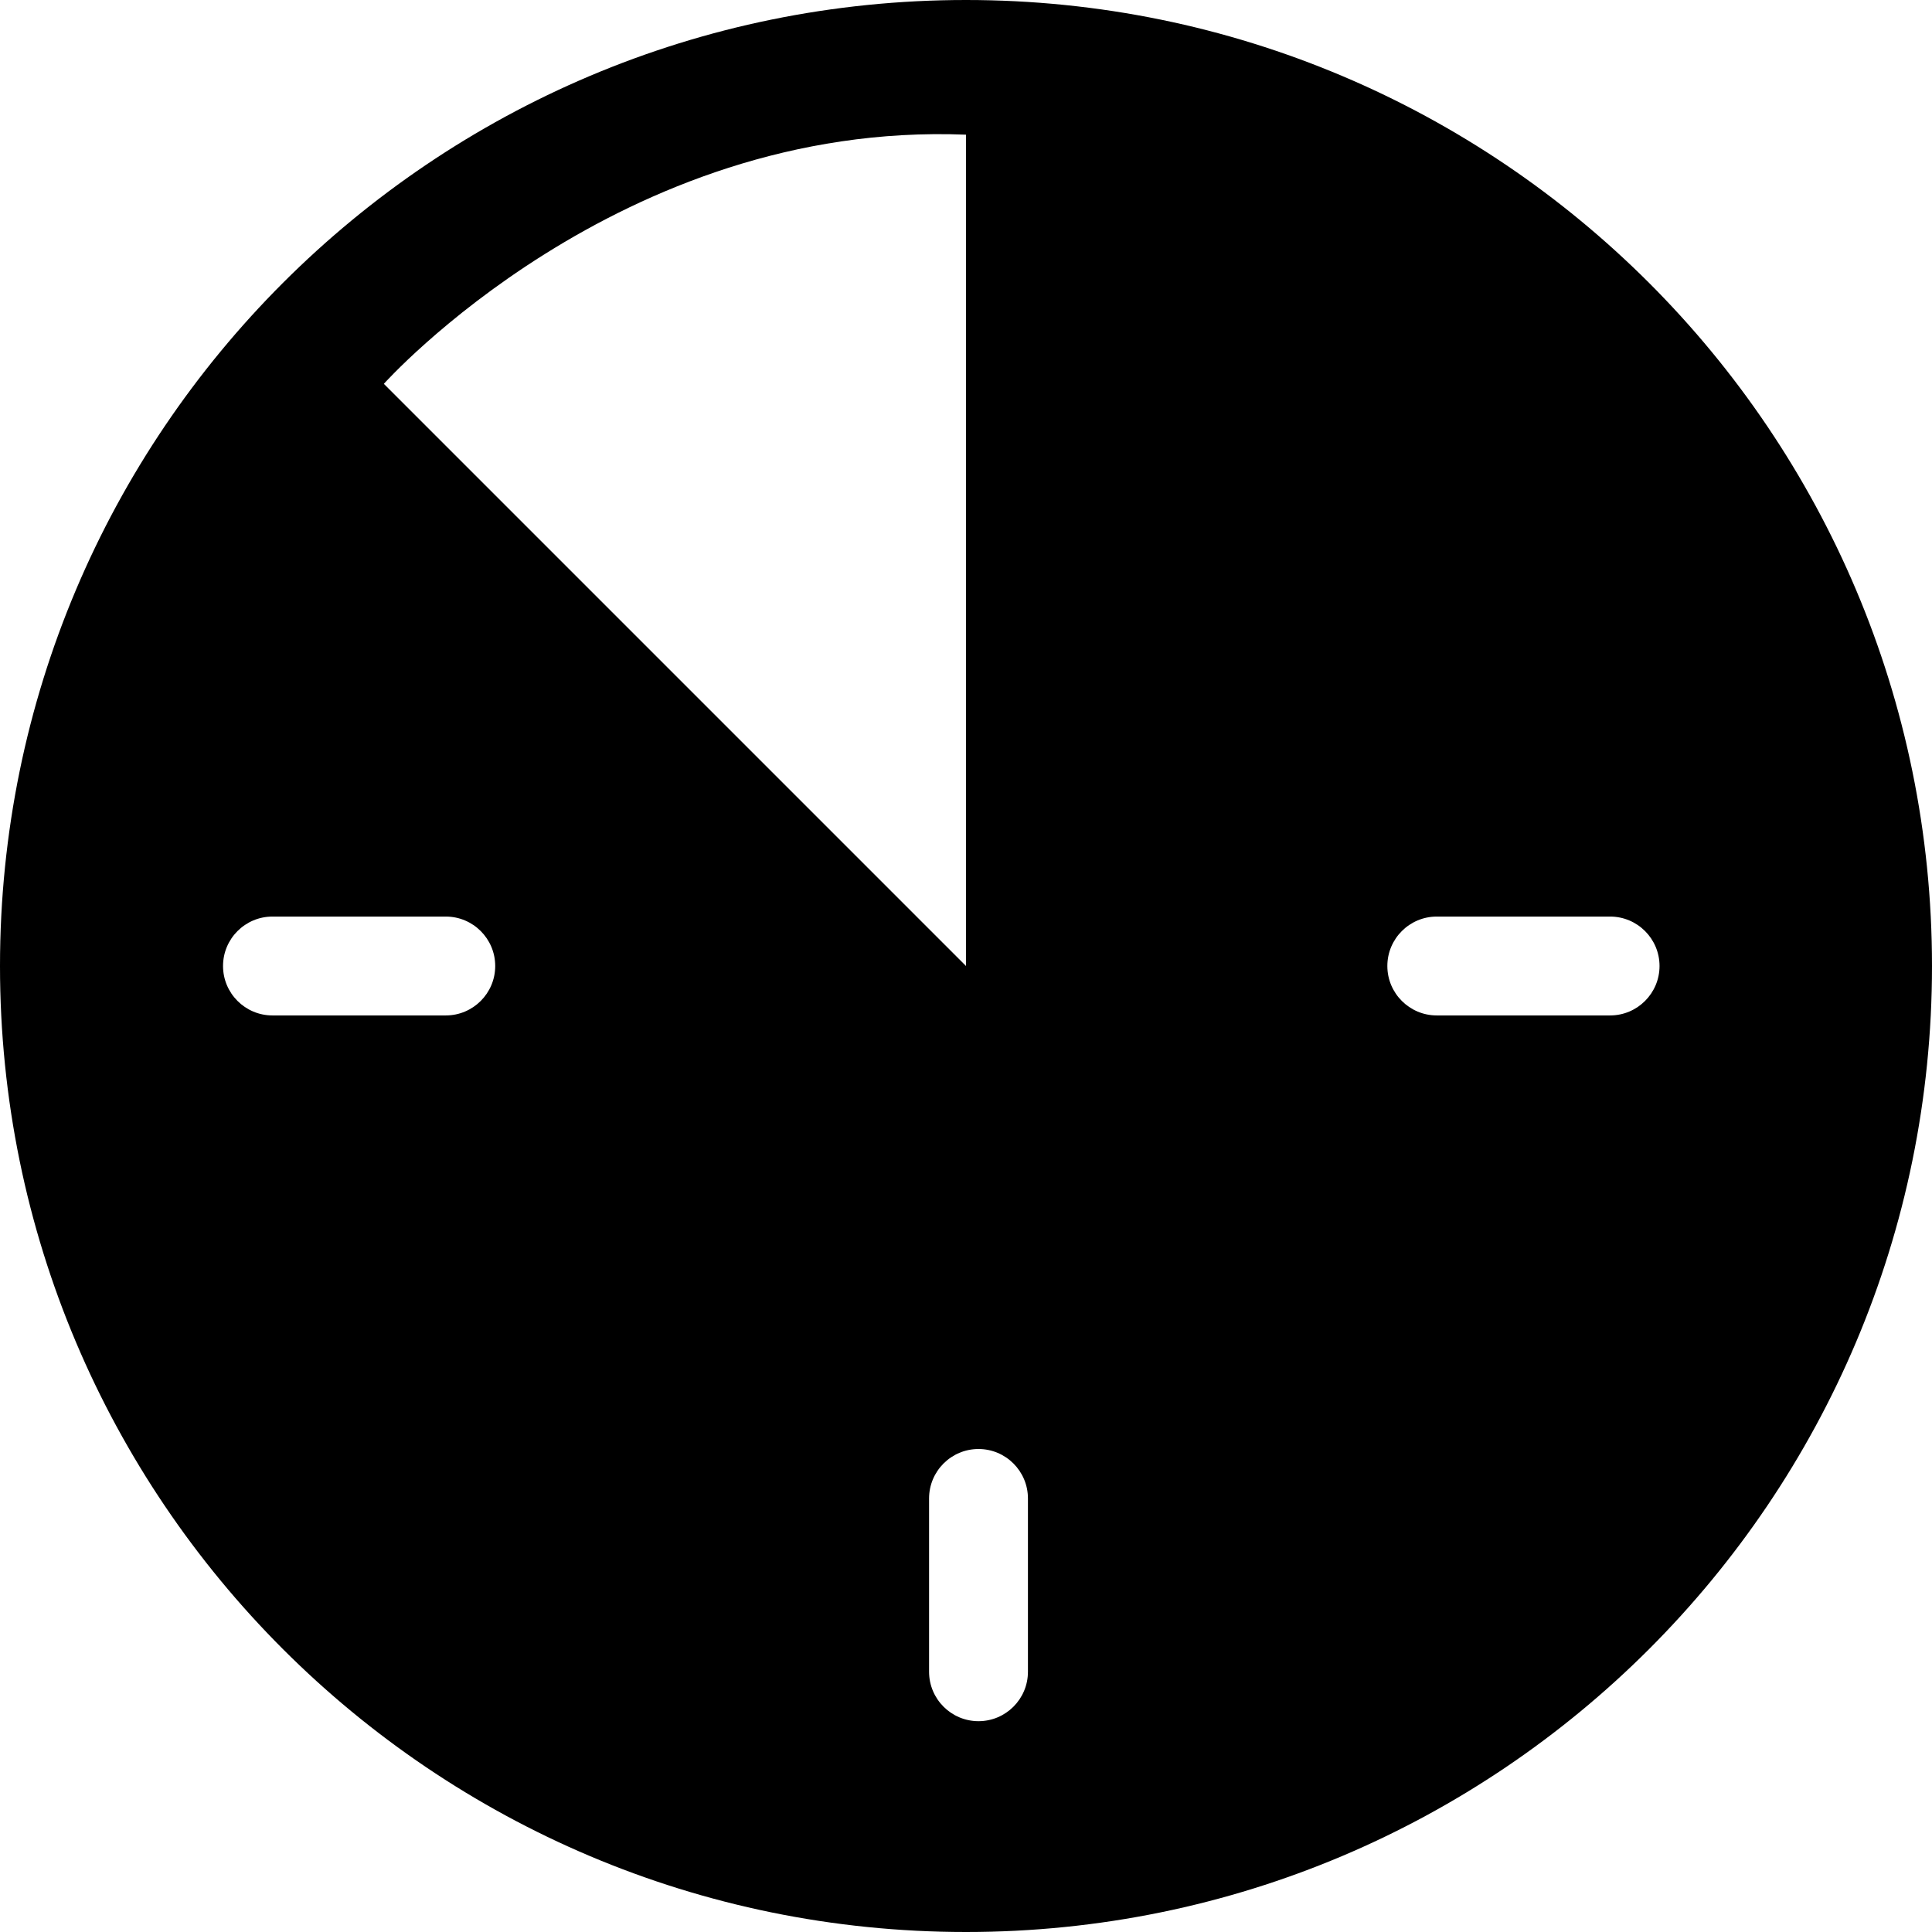 <svg xmlns="http://www.w3.org/2000/svg" id="Calque_2" data-name="Calque 2" viewBox="0 0 68 68">
    <defs>
        <style>
            .cls-1 {

            }
        </style>
    </defs>
    <g id="Calque_1-2" data-name="Calque 1">
        <path class="cls-1"
            d="m34,0C15.22,0,0,15.22,0,34s15.22,34,34,34,34-15.22,34-34S52.78,0,34,0Zm0,4.74v29.26L13.51,13.51s8.28-9.26,20.49-8.77Zm-18.31,31h-6.1c-.96,0-1.74-.78-1.74-1.74s.78-1.74,1.74-1.74h6.1c.96,0,1.74.78,1.74,1.74s-.78,1.74-1.74,1.74Zm20.49,23.1c0,.96-.78,1.74-1.74,1.74s-1.74-.78-1.74-1.74v-6.1c0-.96.78-1.74,1.74-1.74s1.74.78,1.74,1.74v6.1Zm20.49-23.1h-6.1c-.96,0-1.74-.78-1.74-1.74s.78-1.74,1.74-1.74h6.1c.96,0,1.74.78,1.74,1.74s-.78,1.74-1.74,1.74Z" />
    </g>
</svg>